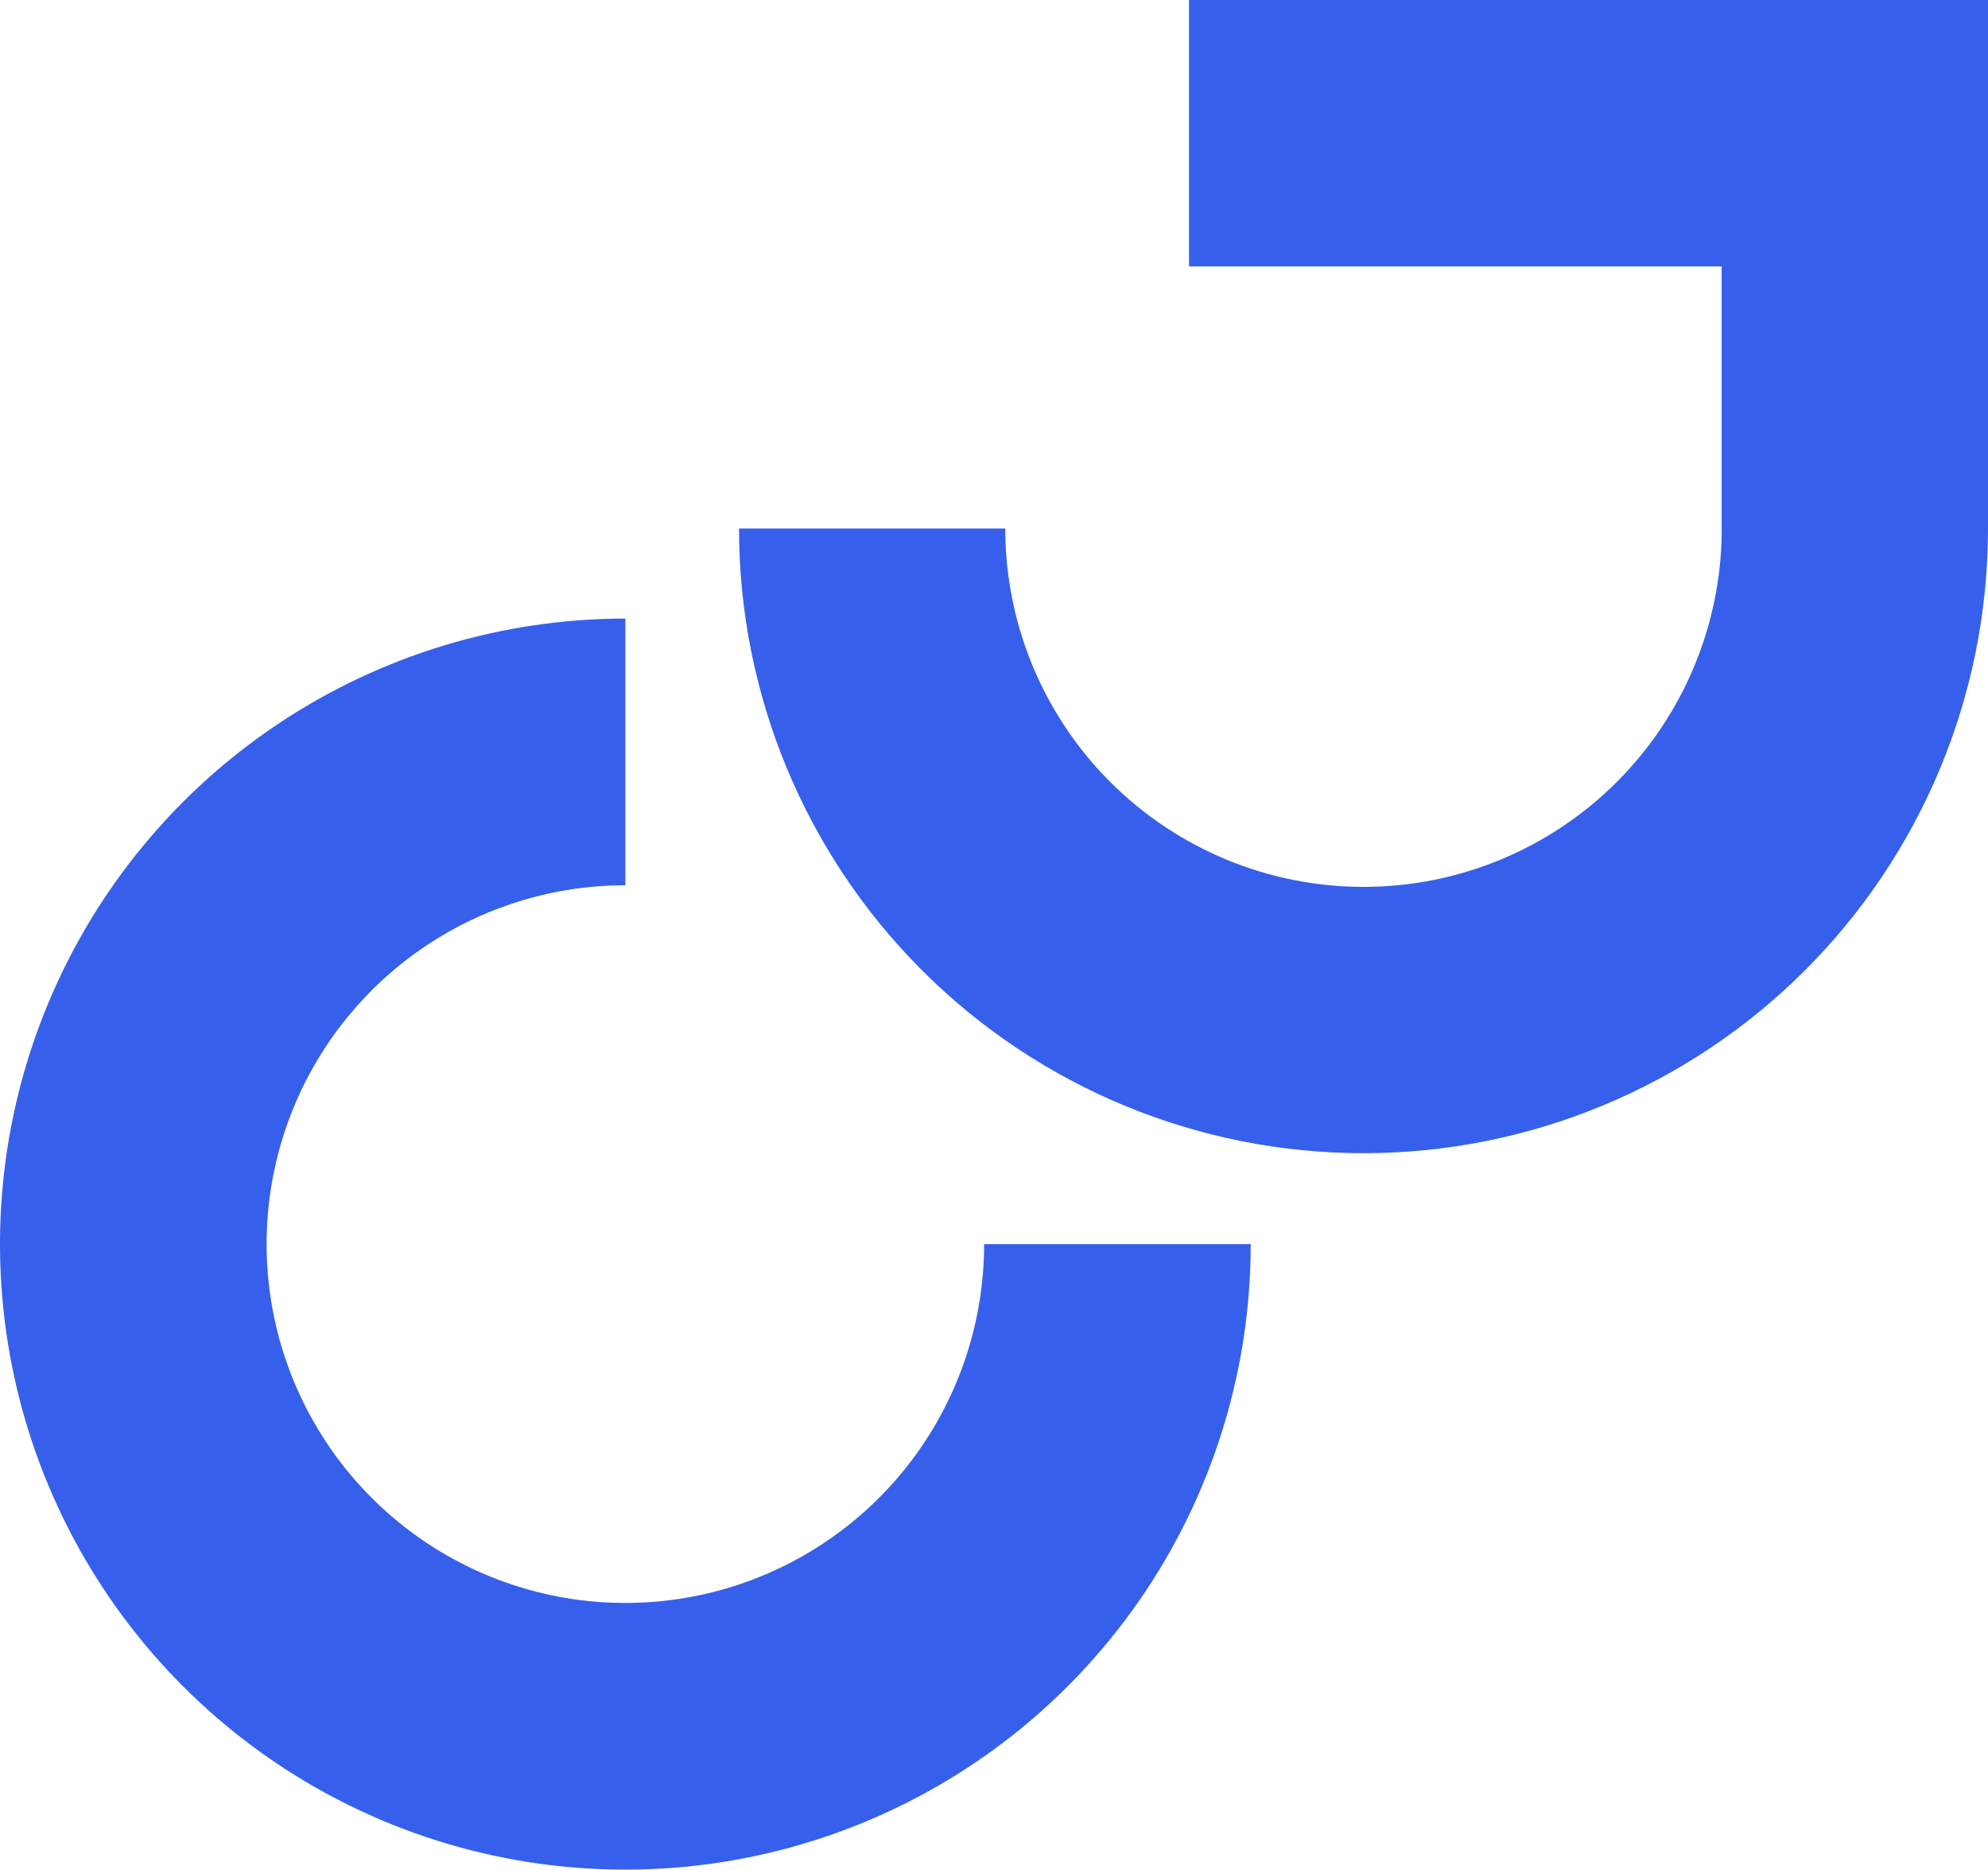 <svg width="453" height="426" viewBox="0 0 453 426" fill="none" xmlns="http://www.w3.org/2000/svg">
<path d="M285 283.418C285 311.602 276.643 339.153 260.984 362.587C245.326 386.021 223.071 404.286 197.032 415.071C170.994 425.857 142.342 428.678 114.7 423.18C87.057 417.682 61.666 404.11 41.737 384.181C21.808 364.252 8.236 338.861 2.738 311.219C-2.76 283.576 0.062 254.924 10.847 228.886C21.633 202.847 39.897 180.592 63.331 164.934C86.765 149.276 114.316 140.918 142.5 140.918V201.67C126.332 201.67 110.526 206.464 97.083 215.447C83.64 224.43 73.162 237.197 66.974 252.134C60.787 267.072 59.168 283.509 62.322 299.367C65.477 315.224 73.263 329.79 84.695 341.223C96.128 352.656 110.694 360.442 126.552 363.596C142.409 366.75 158.846 365.131 173.784 358.944C188.721 352.757 201.489 342.279 210.471 328.835C219.454 315.392 224.248 299.587 224.248 283.418H285Z" fill="#3660EB"/>
<path fill-rule="evenodd" clip-rule="evenodd" d="M270.933 0H453V60.689V120.407V121.378H452.997C452.742 158.767 437.779 194.57 411.322 221.028C384.635 247.714 348.441 262.706 310.701 262.706C272.961 262.706 236.766 247.714 210.08 221.028C183.394 194.342 168.401 158.147 168.401 120.407L229.068 120.407C229.068 142.058 237.668 162.821 252.977 178.13C268.287 193.44 289.05 202.04 310.701 202.04C332.351 202.04 353.115 193.44 368.424 178.13C383.504 163.05 392.075 142.677 392.328 121.378H392.311V60.689L270.933 60.689V0Z" fill="#3660EB"/>
</svg>
